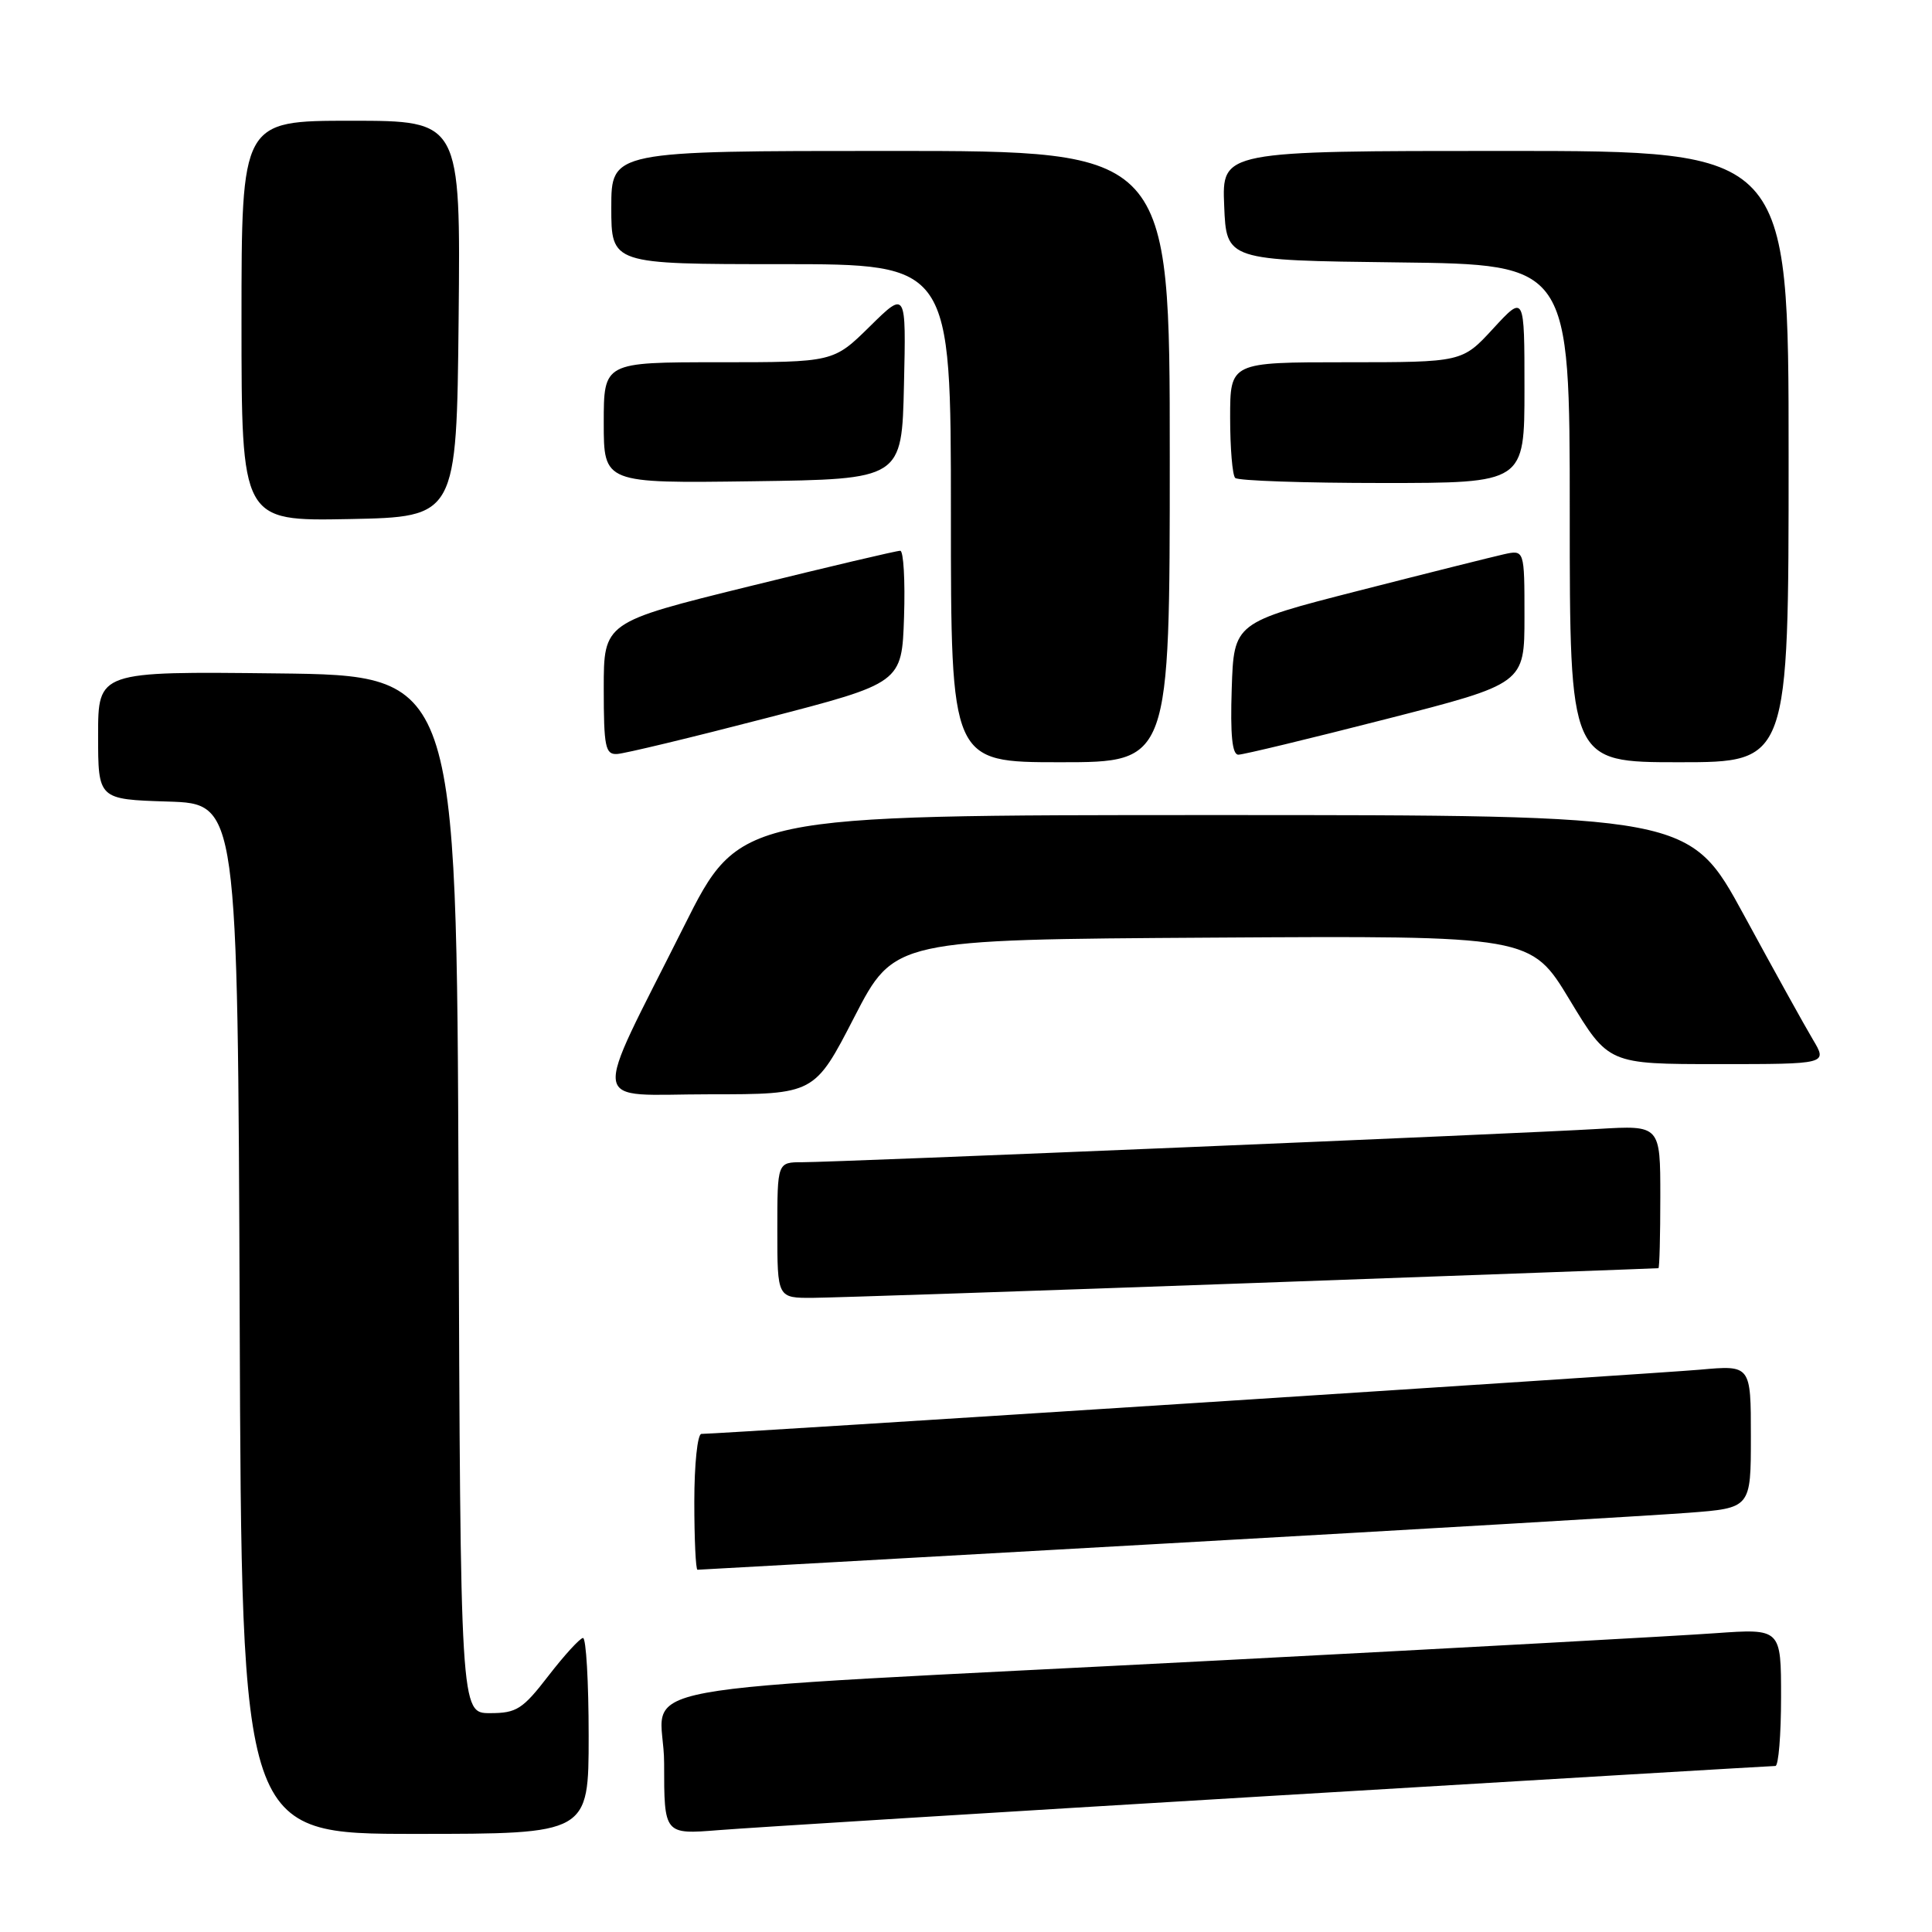 <?xml version="1.0" encoding="UTF-8" standalone="no"?>
<!DOCTYPE svg PUBLIC "-//W3C//DTD SVG 1.1//EN" "http://www.w3.org/Graphics/SVG/1.1/DTD/svg11.dtd" >
<svg xmlns="http://www.w3.org/2000/svg" xmlns:xlink="http://www.w3.org/1999/xlink" version="1.1" viewBox="0 0 256 256">
 <g >
 <path fill="currentColor"
d=" M 78.00 230.00 C 78.00 222.85 77.66 217.02 77.25 217.04 C 76.84 217.07 74.78 219.32 72.68 222.04 C 69.25 226.49 68.45 227.00 64.93 227.00 C 61.01 227.00 61.01 227.00 60.76 158.25 C 60.50 89.50 60.50 89.50 36.75 89.23 C 13.00 88.96 13.00 88.96 13.00 97.44 C 13.00 105.92 13.00 105.92 22.25 106.21 C 31.50 106.50 31.50 106.50 31.76 174.75 C 32.01 243.00 32.01 243.00 55.01 243.00 C 78.00 243.00 78.00 243.00 78.00 230.00 Z  M 168.50 237.96 C 204.80 235.78 234.84 234.00 235.25 234.00 C 235.66 234.00 236.00 229.90 236.00 224.89 C 236.00 215.79 236.00 215.79 227.25 216.41 C 222.44 216.76 193.07 218.37 162.00 219.99 C 78.24 224.36 88.00 222.56 88.00 233.65 C 88.00 243.08 88.00 243.08 95.25 242.50 C 99.24 242.18 132.20 240.13 168.50 237.96 Z  M 154.17 204.54 C 187.90 202.64 219.21 200.80 223.75 200.45 C 232.00 199.82 232.00 199.82 232.00 190.35 C 232.00 180.88 232.00 180.88 225.25 181.49 C 219.26 182.02 95.31 190.00 92.94 190.00 C 92.42 190.00 92.00 194.03 92.00 199.00 C 92.00 203.95 92.19 208.00 92.42 208.00 C 92.66 208.00 120.44 206.44 154.17 204.54 Z  M 166.00 170.01 C 195.43 168.95 219.61 168.07 219.75 168.04 C 219.89 168.02 220.00 163.75 220.00 158.55 C 220.00 149.10 220.00 149.10 211.75 149.59 C 201.31 150.22 110.83 154.00 106.34 154.00 C 103.00 154.00 103.00 154.00 103.00 163.00 C 103.00 172.00 103.00 172.00 107.75 171.97 C 110.36 171.95 136.57 171.07 166.00 170.01 Z  M 113.21 134.75 C 118.50 124.50 118.50 124.50 160.68 124.24 C 202.85 123.98 202.85 123.98 207.99 132.49 C 213.13 141.00 213.13 141.00 227.65 141.00 C 242.16 141.00 242.16 141.00 240.22 137.75 C 239.15 135.96 235.04 128.54 231.08 121.25 C 223.87 108.00 223.87 108.00 160.94 108.00 C 98.01 108.00 98.01 108.00 90.62 122.76 C 78.23 147.49 77.85 145.00 94.01 145.00 C 107.93 145.00 107.93 145.00 113.21 134.75 Z  M 155.00 60.50 C 155.00 20.00 155.00 20.00 118.00 20.00 C 81.00 20.00 81.00 20.00 81.00 27.50 C 81.00 35.00 81.00 35.00 103.50 35.00 C 126.00 35.00 126.00 35.00 126.00 68.00 C 126.00 101.00 126.00 101.00 140.50 101.00 C 155.00 101.00 155.00 101.00 155.00 60.50 Z  M 237.00 60.50 C 237.00 20.00 237.00 20.00 199.46 20.00 C 161.91 20.00 161.91 20.00 162.21 27.25 C 162.50 34.50 162.50 34.50 185.25 34.77 C 208.00 35.04 208.00 35.04 208.00 68.02 C 208.00 101.00 208.00 101.00 222.50 101.00 C 237.00 101.00 237.00 101.00 237.00 60.50 Z  M 101.50 95.16 C 119.50 90.50 119.50 90.50 119.79 81.75 C 119.95 76.94 119.72 72.99 119.29 72.98 C 118.86 72.96 109.84 75.09 99.25 77.70 C 80.00 82.45 80.00 82.45 80.00 91.22 C 80.00 98.95 80.21 99.99 81.75 99.91 C 82.71 99.87 91.60 97.73 101.50 95.16 Z  M 183.63 95.29 C 202.00 90.59 202.00 90.59 202.00 81.71 C 202.00 72.84 202.00 72.84 199.25 73.45 C 197.74 73.79 189.07 75.96 180.00 78.28 C 163.50 82.50 163.50 82.50 163.21 91.25 C 163.01 97.42 163.27 100.00 164.09 100.00 C 164.73 100.00 173.52 97.88 183.63 95.29 Z  M 60.77 42.25 C 61.03 16.00 61.03 16.00 46.52 16.00 C 32.00 16.00 32.00 16.00 32.00 42.53 C 32.00 69.05 32.00 69.05 46.25 68.78 C 60.50 68.50 60.50 68.50 60.77 42.25 Z  M 119.78 51.01 C 120.07 38.51 120.07 38.51 115.25 43.26 C 110.43 48.00 110.43 48.00 95.22 48.00 C 80.00 48.00 80.00 48.00 80.00 56.02 C 80.00 64.04 80.00 64.04 99.75 63.77 C 119.50 63.50 119.50 63.50 119.78 51.01 Z  M 202.00 51.52 C 202.00 39.04 202.00 39.04 197.87 43.52 C 193.75 48.00 193.75 48.00 178.37 48.00 C 163.00 48.00 163.00 48.00 163.00 55.33 C 163.00 59.37 163.30 62.97 163.67 63.33 C 164.03 63.70 172.81 64.00 183.17 64.00 C 202.00 64.00 202.00 64.00 202.00 51.52 Z "/>
</g>
</svg>